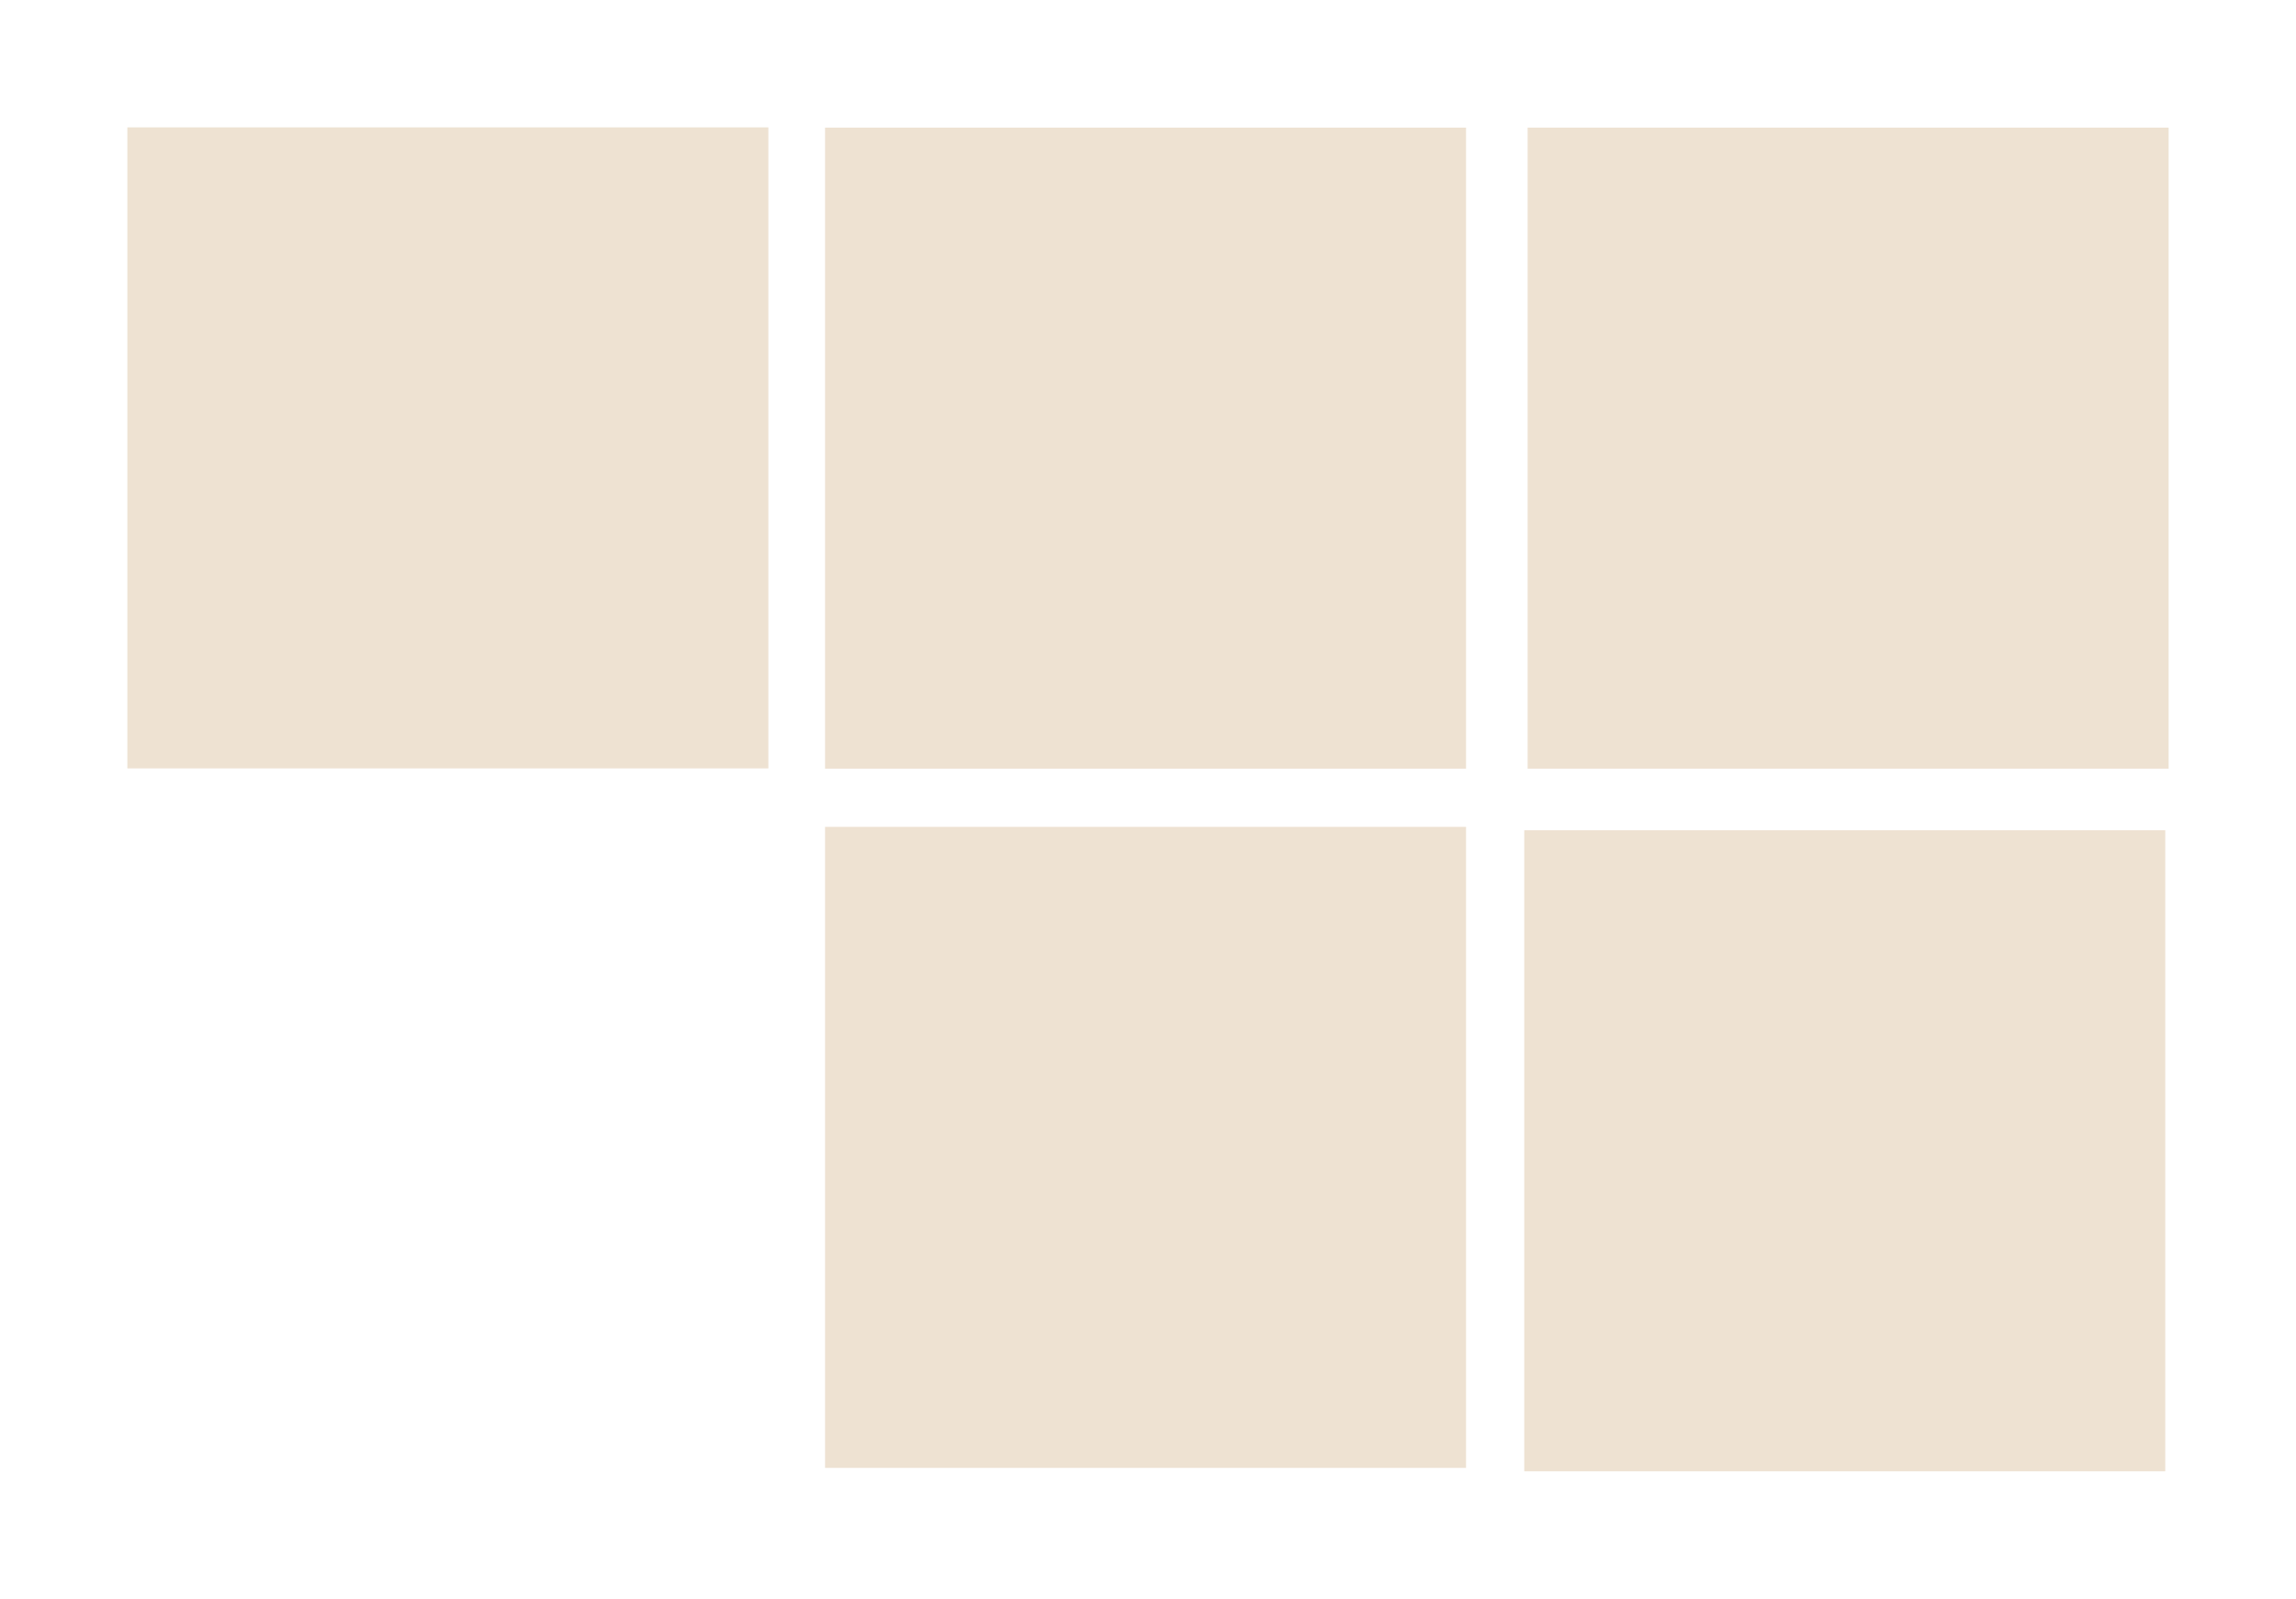 <?xml version="1.0" encoding="UTF-8" standalone="no"?>
<!-- Created with Inkscape (http://www.inkscape.org/) -->

<svg
   xmlns:dc="http://purl.org/dc/elements/1.1/"
   xmlns:cc="http://creativecommons.org/ns#"
   xmlns:rdf="http://www.w3.org/1999/02/22-rdf-syntax-ns#"
   xmlns:svg="http://www.w3.org/2000/svg"
   xmlns="http://www.w3.org/2000/svg"
   xmlns:sodipodi="http://sodipodi.sourceforge.net/DTD/sodipodi-0.dtd"
   xmlns:inkscape="http://www.inkscape.org/namespaces/inkscape"
   width="36.055"
   height="25.102"
   id="svg4724"
   version="1.1"
   inkscape:version="0.48.4 r9939"
   sodipodi:docname="New document 24">
  <defs
     id="defs4726" />
  <sodipodi:namedview
     id="base"
     pagecolor="#ffffff"
     bordercolor="#666666"
     borderopacity="1.0"
     inkscape:pageopacity="0.0"
     inkscape:pageshadow="2"
     inkscape:zoom="1.979899"
     inkscape:cx="26.754564"
     inkscape:cy="-6.9739815"
     inkscape:document-units="px"
     inkscape:current-layer="layer1"
     showgrid="false"
     fit-margin-left="2"
     fit-margin-right="2"
     fit-margin-top="2"
     fit-margin-bottom="2"
     inkscape:window-width="982"
     inkscape:window-height="733"
     inkscape:window-x="1980"
     inkscape:window-y="66"
     inkscape:window-maximized="0" />
  <g
     inkscape:label="Layer 1"
     inkscape:groupmode="layer"
     id="layer1"
     transform="translate(-284.83,-505.525)">
    <g
       transform="translate(240.397,502.031)"
       style="display:inline"
       id="g4165-3">
      <rect
         transform="matrix(0,1,-1,0,0,0)"
         y="-56.499"
         x="5.494"
         height="10.066"
         width="10.066"
         id="rect4807-7-1-8-5-8-0"
         style="fill:#eee2d2;fill-opacity:1;stroke:none" />
      <rect
         transform="matrix(0,1,-1,0,0,0)"
         y="-67.455"
         x="5.498"
         height="10.066"
         width="10.066"
         id="rect4807-3-4-9-6-0-7-5"
         style="fill:#eee2d2;fill-opacity:1;stroke:none" />
      <rect
         transform="matrix(0,1,-1,0,0,0)"
         y="-78.488"
         x="5.498"
         height="10.066"
         width="10.066"
         id="rect4807-9-9-3-2-2-7-7"
         style="fill:#eee2d2;fill-opacity:1;stroke:none" />
      <rect
         transform="matrix(0,1,-1,0,0,0)"
         y="-78.435"
         x="16.531"
         height="10.066"
         width="10.066"
         id="rect4807-4-7-5-6-7-5-8"
         style="fill:#eee2d2;fill-opacity:1;stroke:none" />
      <rect
         transform="matrix(0,1,-1,0,0,0)"
         y="-67.455"
         x="16.478"
         height="10.066"
         width="10.066"
         id="rect4807-8-5-9-3-5-1-6"
         style="fill:#eee2d2;fill-opacity:1;stroke:none" />
    </g>
  </g>
</svg>
